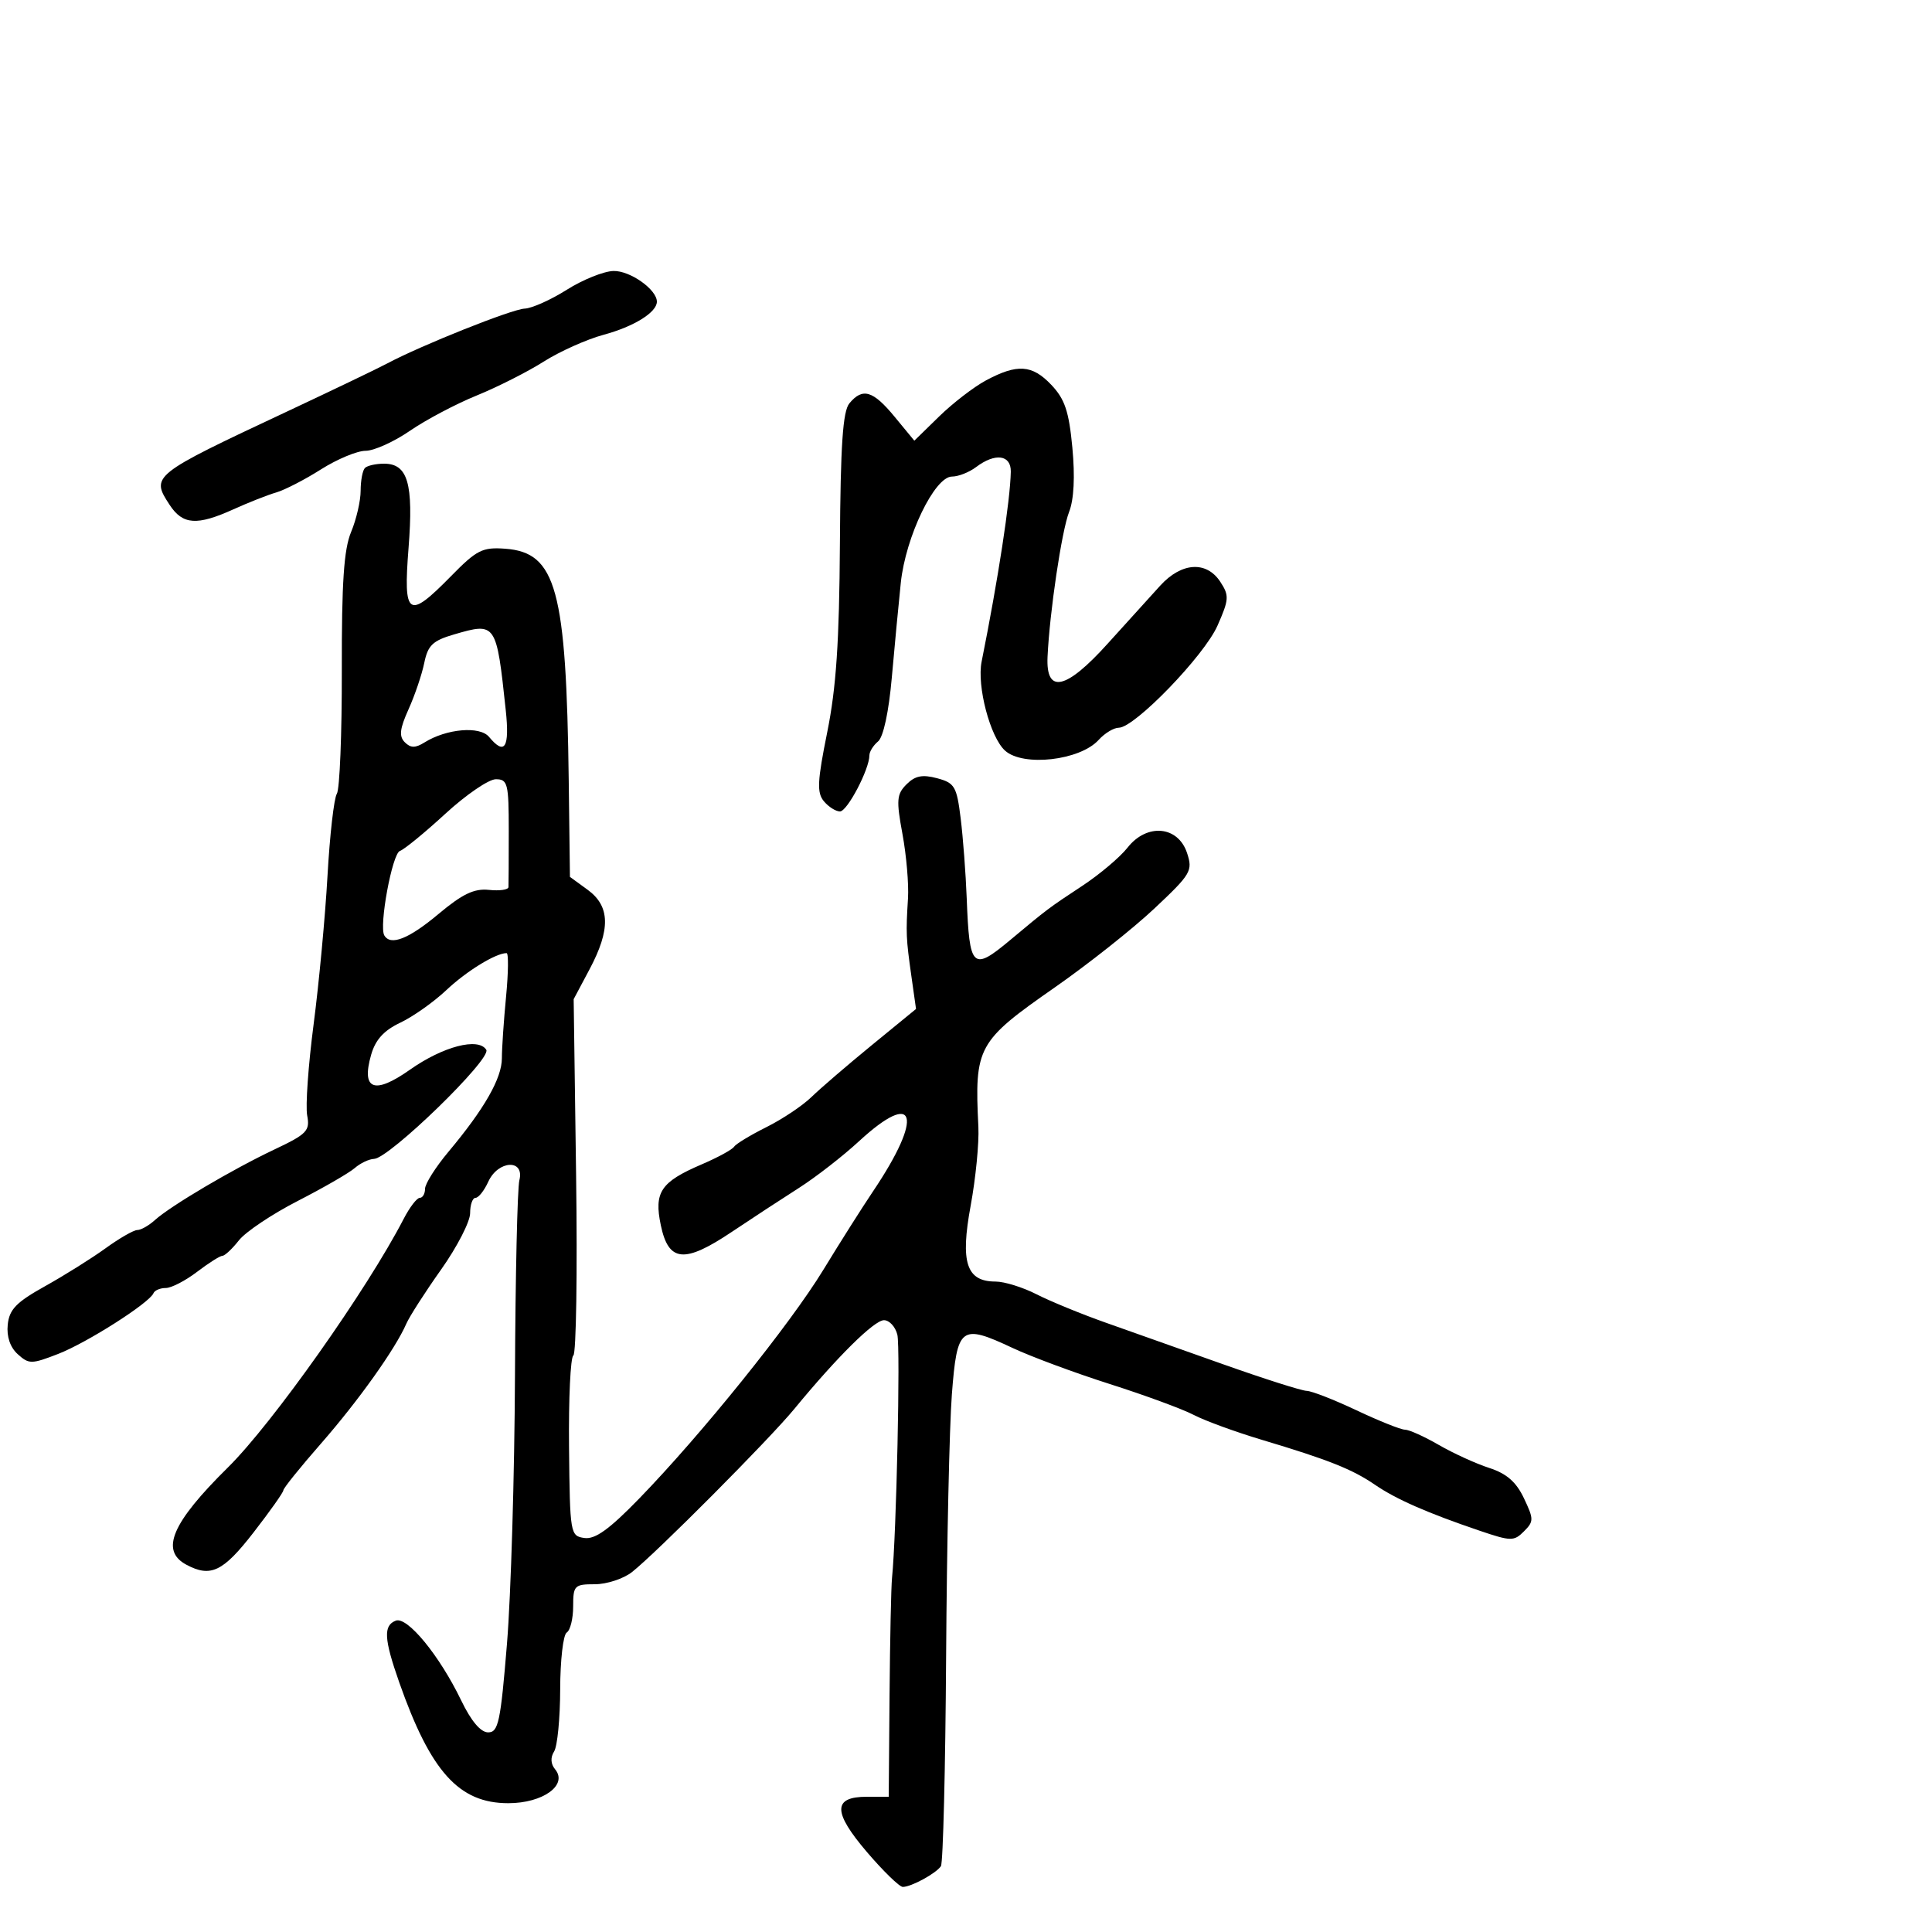 <svg xmlns="http://www.w3.org/2000/svg" width="300" height="300" viewBox="0 0 300 300" version="1.1">
	<path d="M 88 45 C 85.525 46.564, 82.586 47.878, 81.470 47.921 C 79.498 47.998, 65.389 53.628, 60.113 56.443 C 58.676 57.210, 51.650 60.581, 44.500 63.935 C 23.556 73.759, 23.389 73.892, 26.342 78.399 C 28.374 81.500, 30.582 81.652, 36.261 79.081 C 38.592 78.025, 41.577 76.849, 42.893 76.468 C 44.209 76.086, 47.335 74.475, 49.839 72.887 C 52.343 71.299, 55.460 70, 56.766 70 C 58.071 70, 61.168 68.604, 63.648 66.898 C 66.128 65.192, 70.794 62.725, 74.017 61.415 C 77.240 60.105, 81.923 57.737, 84.422 56.151 C 86.922 54.566, 91.112 52.690, 93.734 51.982 C 98.432 50.714, 102 48.497, 102 46.845 C 102 44.955, 97.823 42.005, 95.250 42.079 C 93.737 42.122, 90.475 43.436, 88 45 M 153.092 59.074 C 151.218 60.079, 147.950 62.596, 145.831 64.665 L 141.977 68.428 138.916 64.714 C 135.557 60.639, 133.943 60.159, 131.895 62.627 C 130.870 63.862, 130.515 69.105, 130.421 84.411 C 130.327 99.640, 129.846 106.801, 128.452 113.696 C 126.916 121.294, 126.828 123.088, 127.926 124.411 C 128.651 125.285, 129.778 126, 130.430 126 C 131.565 126, 135 119.451, 135 117.286 C 135 116.714, 135.608 115.740, 136.351 115.123 C 137.167 114.446, 138.009 110.532, 138.476 105.251 C 138.901 100.438, 139.531 93.800, 139.875 90.500 C 140.620 83.347, 145.124 74, 147.826 74 C 148.811 74, 150.491 73.339, 151.559 72.532 C 154.531 70.284, 157.008 70.613, 156.956 73.250 C 156.869 77.721, 154.988 89.964, 152.425 102.743 C 151.666 106.532, 153.754 114.468, 156.061 116.555 C 158.871 119.098, 167.704 118.090, 170.595 114.895 C 171.538 113.853, 172.949 113, 173.729 113 C 176.182 113, 186.981 101.832, 189.048 97.158 C 190.853 93.078, 190.892 92.483, 189.490 90.344 C 187.343 87.067, 183.481 87.306, 180.173 90.920 C 178.703 92.526, 175.025 96.587, 172 99.944 C 165.530 107.124, 162.393 107.815, 162.662 102 C 162.982 95.068, 164.859 82.439, 166.006 79.500 C 166.762 77.564, 166.942 74.018, 166.515 69.500 C 165.981 63.857, 165.346 61.967, 163.239 59.750 C 160.263 56.618, 157.955 56.464, 153.092 59.074 M 56.667 72.667 C 56.300 73.033, 56 74.623, 56 76.199 C 56 77.775, 55.334 80.658, 54.520 82.606 C 53.395 85.298, 53.049 90.445, 53.077 104.078 C 53.097 113.939, 52.750 122.569, 52.306 123.254 C 51.863 123.939, 51.209 129.675, 50.854 136 C 50.498 142.325, 49.530 152.689, 48.701 159.031 C 47.872 165.372, 47.421 171.750, 47.698 173.203 C 48.155 175.592, 47.667 176.099, 42.604 178.494 C 36.090 181.576, 26.484 187.252, 24.040 189.464 C 23.106 190.309, 21.883 191, 21.321 191 C 20.760 191, 18.541 192.274, 16.391 193.832 C 14.241 195.389, 10.011 198.040, 6.991 199.722 C 2.526 202.209, 1.444 203.325, 1.201 205.692 C 1.011 207.550, 1.573 209.208, 2.756 210.279 C 4.490 211.848, 4.893 211.845, 9.054 210.228 C 13.523 208.491, 23.211 202.316, 23.833 200.808 C 24.017 200.364, 24.874 200, 25.739 200 C 26.604 200, 28.786 198.875, 30.589 197.500 C 32.392 196.125, 34.169 195, 34.539 195 C 34.909 195, 36.062 193.919, 37.101 192.598 C 38.141 191.277, 42.255 188.523, 46.245 186.477 C 50.235 184.431, 54.210 182.137, 55.079 181.379 C 55.947 180.620, 57.297 179.978, 58.079 179.952 C 60.458 179.871, 76.371 164.409, 75.509 163.015 C 74.294 161.048, 68.793 162.482, 63.649 166.108 C 58.112 170.011, 56.074 169.228, 57.627 163.793 C 58.297 161.447, 59.601 160.011, 62.158 158.801 C 64.133 157.867, 67.354 155.589, 69.316 153.738 C 72.451 150.782, 76.982 148, 78.664 148 C 78.977 148, 78.940 151.037, 78.582 154.750 C 78.224 158.463, 77.931 162.771, 77.931 164.324 C 77.931 167.430, 75.216 172.184, 69.638 178.845 C 67.637 181.234, 66 183.822, 66 184.595 C 66 185.368, 65.633 186, 65.185 186 C 64.737 186, 63.614 187.463, 62.690 189.250 C 56.990 200.278, 42.319 221.028, 35.384 227.872 C 26.675 236.466, 24.835 240.771, 28.934 242.965 C 32.706 244.984, 34.627 244.067, 39.340 237.999 C 41.903 234.698, 44 231.735, 44 231.414 C 44 231.092, 46.625 227.831, 49.834 224.165 C 55.646 217.524, 61.398 209.449, 63.092 205.551 C 63.582 204.423, 66.012 200.637, 68.492 197.138 C 70.971 193.639, 73 189.701, 73 188.388 C 73 187.075, 73.378 186, 73.839 186 C 74.301 186, 75.192 184.875, 75.818 183.500 C 77.345 180.148, 81.482 179.942, 80.650 183.260 C 80.338 184.503, 80.030 198.115, 79.965 213.510 C 79.900 228.904, 79.341 247.688, 78.722 255.250 C 77.729 267.396, 77.388 269, 75.801 269 C 74.635 269, 73.162 267.254, 71.602 264.020 C 68.247 257.065, 63.244 250.969, 61.455 251.656 C 59.504 252.404, 59.621 254.491, 61.994 261.242 C 66.874 275.126, 71.272 280, 78.922 280 C 84.317 280, 88.220 277.175, 86.195 274.735 C 85.508 273.907, 85.452 272.899, 86.042 271.966 C 86.552 271.160, 86.976 266.814, 86.985 262.309 C 86.993 257.804, 87.450 253.840, 88 253.500 C 88.550 253.160, 89 251.334, 89 249.441 C 89 246.201, 89.197 246, 92.365 246 C 94.216 246, 96.812 245.149, 98.135 244.109 C 101.907 241.142, 119.416 223.548, 123.329 218.792 C 130.002 210.684, 135.743 205, 137.262 205 C 138.099 205, 139.033 206.012, 139.339 207.250 C 139.829 209.231, 139.191 238.376, 138.514 245 C 138.373 246.375, 138.200 254.588, 138.129 263.250 L 138 279 134.607 279 C 129.303 279, 129.306 281.369, 134.619 287.588 C 137.162 290.565, 139.668 293, 140.187 293 C 141.506 293, 145.376 290.890, 146.107 289.772 C 146.441 289.261, 146.804 274.591, 146.913 257.172 C 147.022 239.752, 147.424 221.455, 147.806 216.511 C 148.621 205.952, 149.176 205.530, 157.249 209.318 C 160.137 210.673, 166.937 213.195, 172.361 214.923 C 177.785 216.650, 183.635 218.803, 185.361 219.707 C 187.087 220.610, 191.875 222.359, 196 223.593 C 206.262 226.662, 210 228.149, 213.506 230.554 C 216.774 232.796, 221.634 234.931, 229.735 237.681 C 234.614 239.338, 235.083 239.346, 236.631 237.797 C 238.179 236.250, 238.179 235.897, 236.634 232.642 C 235.433 230.110, 233.946 228.814, 231.238 227.939 C 229.182 227.274, 225.660 225.666, 223.412 224.365 C 221.164 223.064, 218.803 222, 218.165 222 C 217.527 222, 214.148 220.650, 210.656 219 C 207.164 217.350, 203.675 215.988, 202.903 215.973 C 202.131 215.959, 196.325 214.112, 190 211.869 C 183.675 209.626, 175.422 206.701, 171.659 205.369 C 167.897 204.037, 163.077 202.060, 160.949 200.974 C 158.821 199.888, 155.962 199, 154.597 199 C 150.061 199, 149.093 196.060, 150.720 187.237 C 151.505 182.982, 152.046 177.475, 151.923 175 C 151.305 162.536, 151.755 161.715, 163.804 153.314 C 168.970 149.712, 175.919 144.206, 179.247 141.078 C 184.948 135.719, 185.241 135.222, 184.322 132.446 C 182.928 128.236, 178.090 127.799, 175.092 131.611 C 173.915 133.107, 170.742 135.786, 168.041 137.565 C 162.871 140.970, 162.624 141.155, 156.868 145.965 C 151.008 150.862, 150.530 150.405, 150.112 139.500 C 149.964 135.650, 149.541 130.057, 149.172 127.071 C 148.558 122.110, 148.242 121.572, 145.506 120.842 C 143.230 120.234, 142.095 120.460, 140.770 121.785 C 139.233 123.322, 139.158 124.233, 140.135 129.514 C 140.744 132.806, 141.130 137.300, 140.993 139.500 C 140.655 144.901, 140.691 145.715, 141.521 151.586 L 142.240 156.671 135.370 162.293 C 131.591 165.385, 127.375 169.010, 126 170.348 C 124.625 171.686, 121.475 173.791, 119 175.025 C 116.525 176.259, 114.266 177.630, 113.980 178.071 C 113.694 178.513, 111.438 179.741, 108.966 180.800 C 102.589 183.534, 101.529 185.113, 102.613 190.269 C 103.815 195.988, 106.264 196.220, 113.594 191.313 C 116.727 189.216, 121.429 186.137, 124.044 184.471 C 126.658 182.805, 130.858 179.542, 133.376 177.221 C 142.273 169.020, 143.462 173.260, 135.557 185 C 133.890 187.475, 130.423 192.952, 127.852 197.170 C 122.693 205.636, 108.941 222.718, 99.248 232.700 C 94.612 237.474, 92.415 239.056, 90.748 238.819 C 88.550 238.507, 88.497 238.196, 88.360 224.741 C 88.283 217.173, 88.584 210.757, 89.028 210.483 C 89.472 210.208, 89.665 197.646, 89.457 182.566 L 89.079 155.149 91.540 150.522 C 94.833 144.328, 94.748 140.712, 91.250 138.165 L 88.500 136.162 88.314 121.331 C 87.939 91.518, 86.379 85.793, 78.467 85.206 C 74.911 84.942, 74.038 85.382, 70.042 89.456 C 63.353 96.274, 62.603 95.775, 63.441 85.065 C 64.223 75.072, 63.327 72, 59.631 72 C 58.368 72, 57.033 72.300, 56.667 72.667 M 70.524 98.508 C 67.190 99.480, 66.440 100.195, 65.879 102.937 C 65.511 104.736, 64.413 107.976, 63.438 110.137 C 62.067 113.178, 61.936 114.336, 62.858 115.258 C 63.765 116.165, 64.493 116.173, 65.902 115.293 C 69.335 113.150, 74.507 112.701, 75.937 114.424 C 78.381 117.369, 79.157 116.122, 78.530 110.250 C 77.083 96.699, 77.024 96.612, 70.524 98.508 M 69.147 126.365 C 65.938 129.315, 62.767 131.911, 62.101 132.133 C 60.905 132.532, 58.822 143.799, 59.676 145.250 C 60.652 146.908, 63.464 145.798, 68.081 141.932 C 71.816 138.805, 73.630 137.938, 75.926 138.182 C 77.568 138.357, 78.931 138.162, 78.956 137.750 C 78.980 137.338, 79 133.400, 79 129 C 79 121.655, 78.836 121, 76.991 121 C 75.887 121, 72.357 123.414, 69.147 126.365" stroke="none" fill="black" fill-rule="evenodd"/>
</svg>